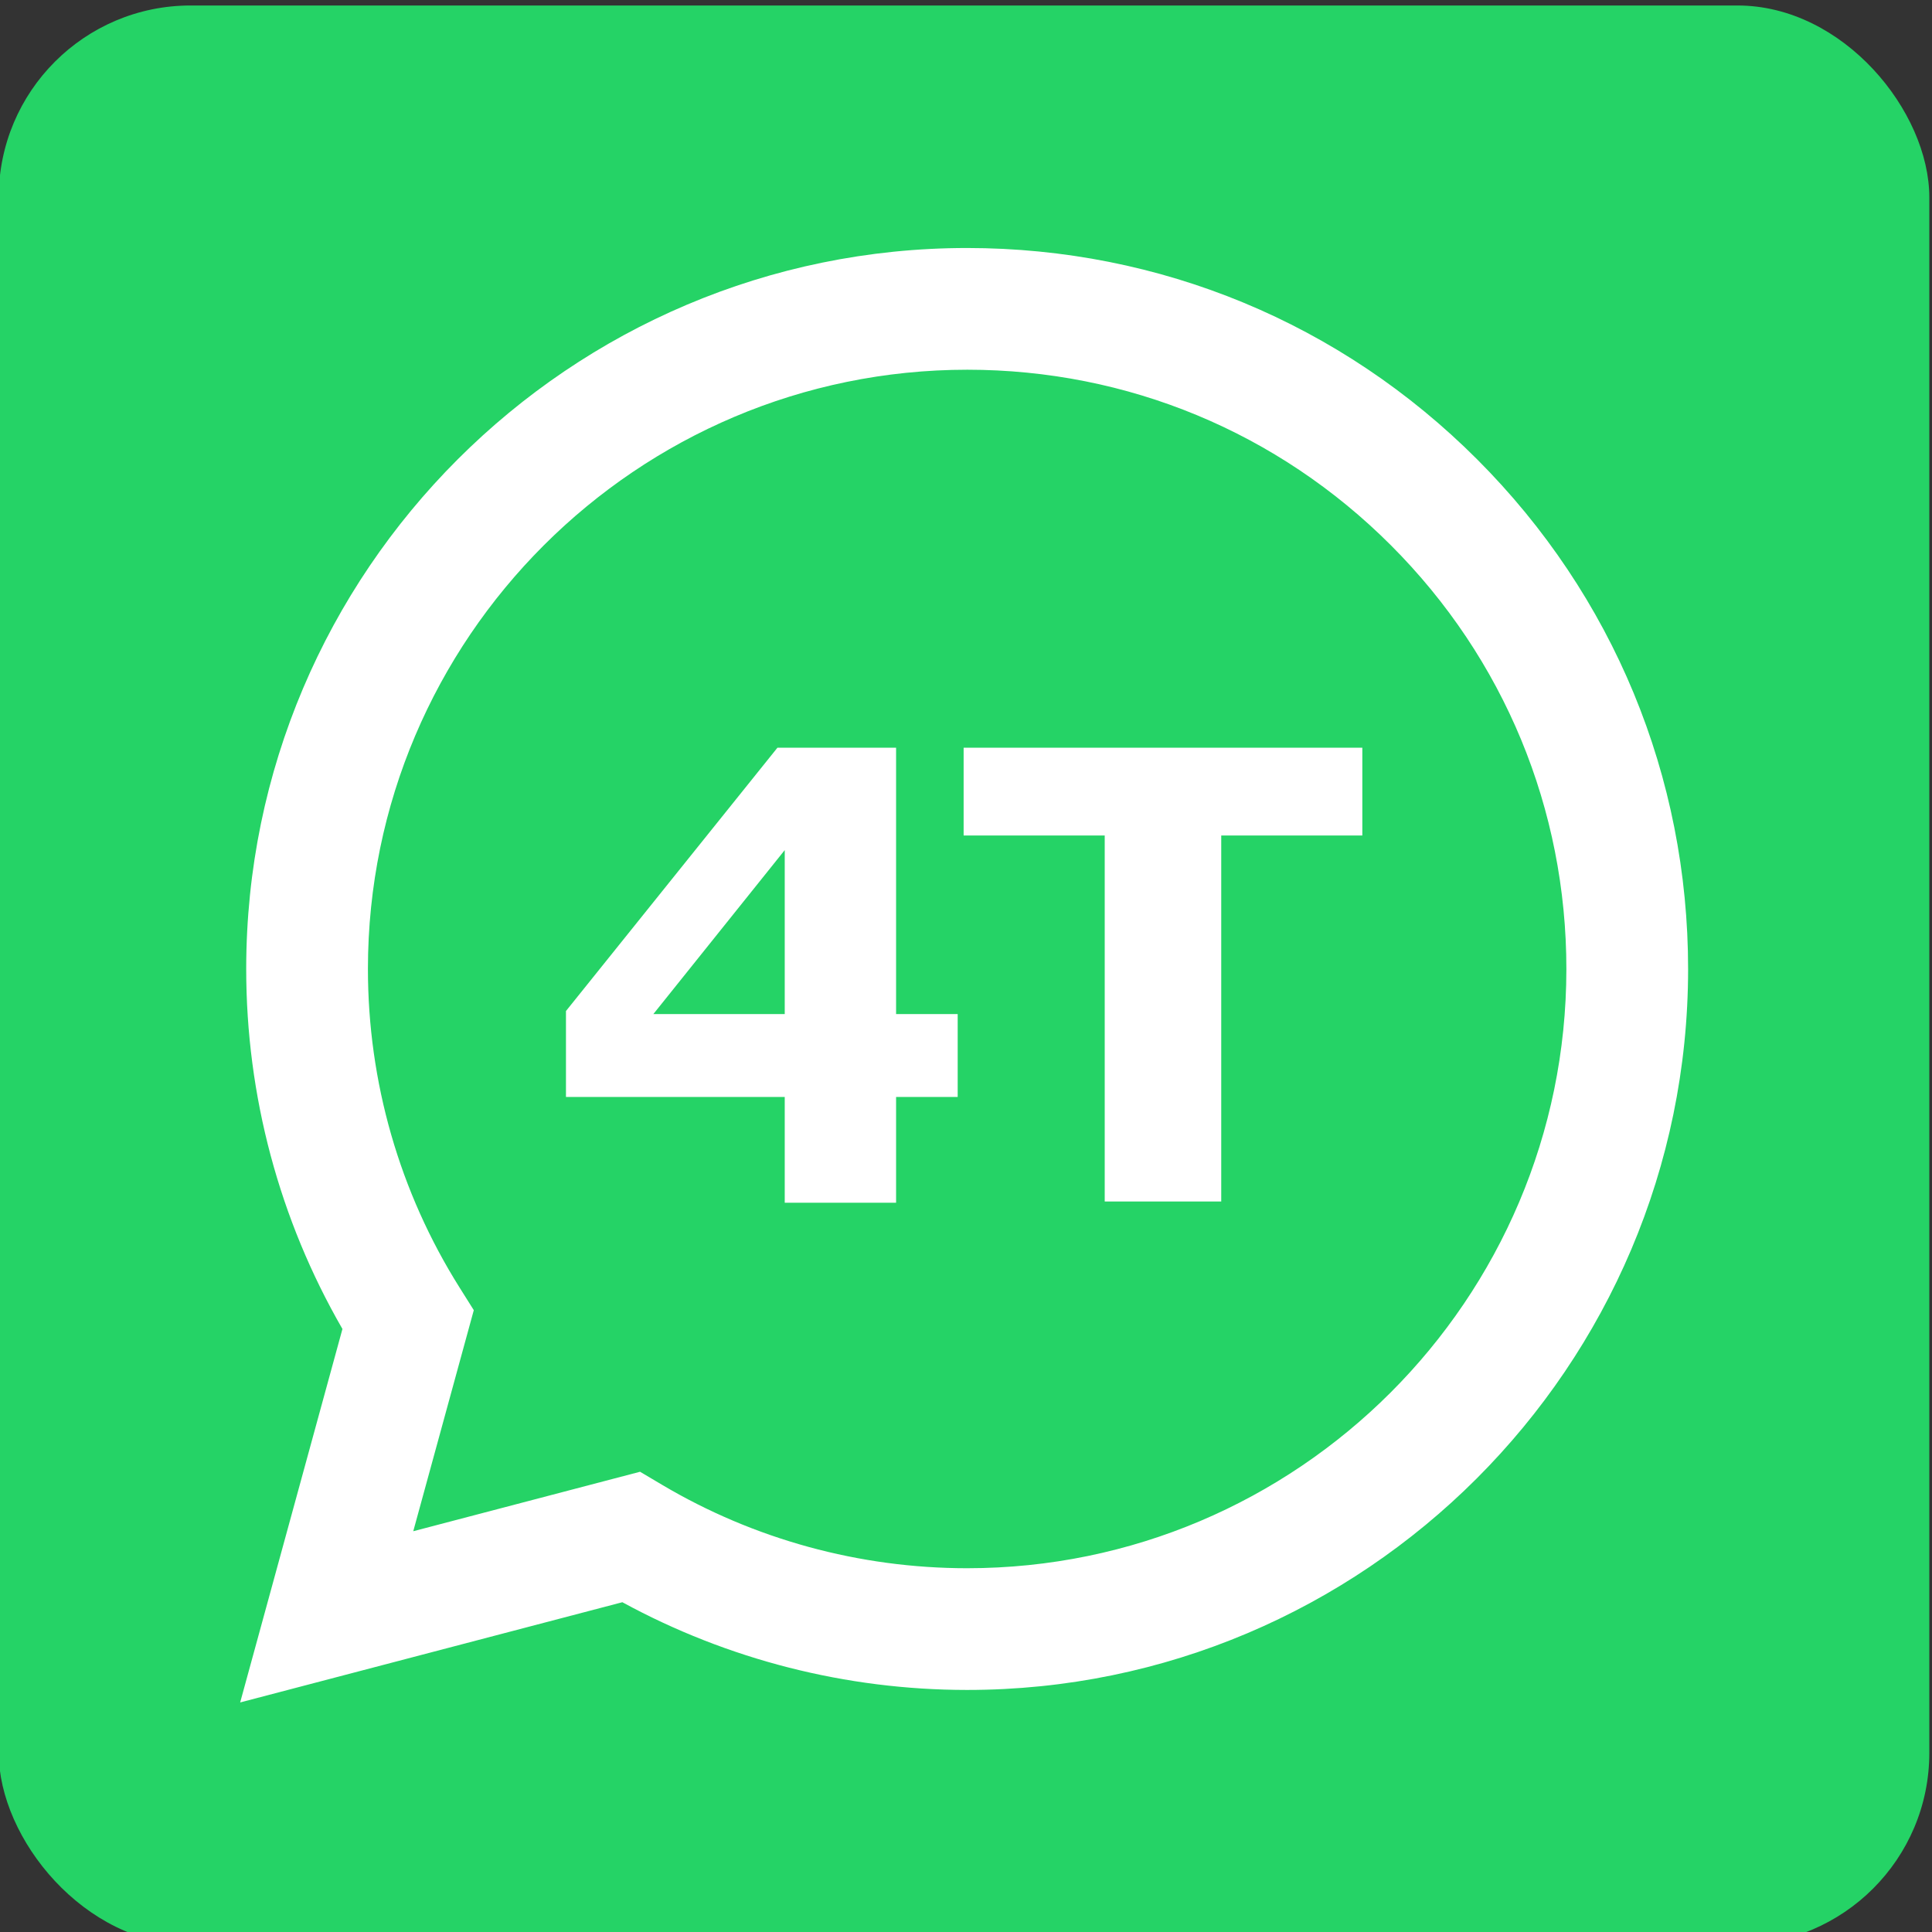 <?xml version="1.0" encoding="UTF-8" standalone="no"?>
<svg
   clip-rule="evenodd"
   fill-rule="evenodd"
   height="48"
   image-rendering="optimizeQuality"
   shape-rendering="geometricPrecision"
   text-rendering="geometricPrecision"
   viewBox="0 0 251.537 251.537"
   width="48"
   version="1.1"
   id="svg4"
   sodipodi:docname="favicon.svg"
   inkscape:version="1.3 (0e150ed6c4, 2023-07-21)"
   xml:space="preserve"
   inkscape:export-filename="favicon.png"
   inkscape:export-xdpi="96"
   inkscape:export-ydpi="96"
   xmlns:inkscape="http://www.inkscape.org/namespaces/inkscape"
   xmlns:sodipodi="http://sodipodi.sourceforge.net/DTD/sodipodi-0.dtd"
   xmlns="http://www.w3.org/2000/svg"
   xmlns:svg="http://www.w3.org/2000/svg"><rect x="0" y="0" width="251.537" height="251.537" fill="#333333" stroke="none"/><defs
     id="defs4" /><sodipodi:namedview
     id="namedview4"
     pagecolor="#505050"
     bordercolor="#eeeeee"
     borderopacity="1"
     inkscape:showpageshadow="0"
     inkscape:pageopacity="0"
     inkscape:pagecheckerboard="0"
     inkscape:deskcolor="#505050"
     inkscape:zoom="11.2128"
     inkscape:cx="8.2940924"
     inkscape:cy="22.60809"
     inkscape:window-width="1920"
     inkscape:window-height="1017"
     inkscape:window-x="1016"
     inkscape:window-y="-8"
     inkscape:window-maximized="1"
     inkscape:current-layer="g4"
     showguides="true" /><linearGradient
     id="a"
     gradientUnits="userSpaceOnUse"
     x1="6550.42"
     x2="6550.42"
     y1="-12.51"
     y2="13100.61"><stop
       offset="0"
       stop-color="#61fd7d"
       id="stop1" /><stop
       offset="1"
       stop-color="#2bb826"
       id="stop2" /></linearGradient><g
     fill="#ffffff"
     id="g4"
     transform="matrix(0.111,0,0,0.111,-217.817,-190.438)"><rect
       style="fill:#25d366;fill-opacity:1;stroke-width:2.403"
       id="rect1"
       width="2264.436"
       height="2274.611"
       x="1960.835"
       y="1722.099"
       ry="225.046" /><g
       id="g1"
       transform="matrix(0.18,0,0,0.18,1891.071,1696.565)"><path
         d="M 10021.26,3099.41 C 9134.31,2211.72 7954.77,1722.6 6698.04,1722.1 c -2589.39,0 -4696.83,2106.65 -4697.87,4696.06 -0.34,827.71 215.98,1635.68 627.09,2347.84 l -666.48,2433.65 2490.4,-653.05 c 686.18,374.12 1458.72,571.3 2244.99,571.63 h 1.94 c 2589.13,0 4696.77,-2106.91 4697.82,-4696.34 0.49,-1254.86 -487.7,-2434.81 -1374.67,-3322.5 v 0.01 z M 6698.1,10325.07 h -1.6 c -700.65,-0.27 -1387.85,-188.44 -1987.37,-544.09 l -142.59,-84.59 -1477.84,387.55 394.46,-1440.42 -92.86,-147.69 C 2999.44,7874.35 2793,7156.01 2793.31,6418.47 c 0.85,-2152.2 1752.49,-3903.19 3906.3,-3903.19 1042.91,0.4 2023.3,406.97 2760.52,1144.78 737.22,737.8 1142.98,1718.54 1142.59,2761.54 -0.84,2152.38 -1752.47,3903.47 -3904.62,3903.47 z"
         id="path3" /><path
         d="m 6636.326,7254.309 h -401.37 v 689.168 H 5509.328 V 7254.309 H 4083.774 V 6694.236 L 5461.875,4978.268 h 773.081 v 1735.829 h 401.37 z M 5509.328,6714.097 v -1068.508 l -856.123,1068.508 z m 3763.779,-1163.84 h -919.393 v 2385.275 h -759.241 v -2385.275 h -919.393 v -571.989 h 2598.027 z"
         id="text1"
         style="font-weight:bold;font-size:3782.53px;font-family:Verdana;-inkscape-font-specification:'Verdana Bold';letter-spacing:-189.126px;stroke-width:50.73"
         aria-label="4T"
         sodipodi:nodetypes="ccccccccccccccccccccccccc" /></g></g></svg>
